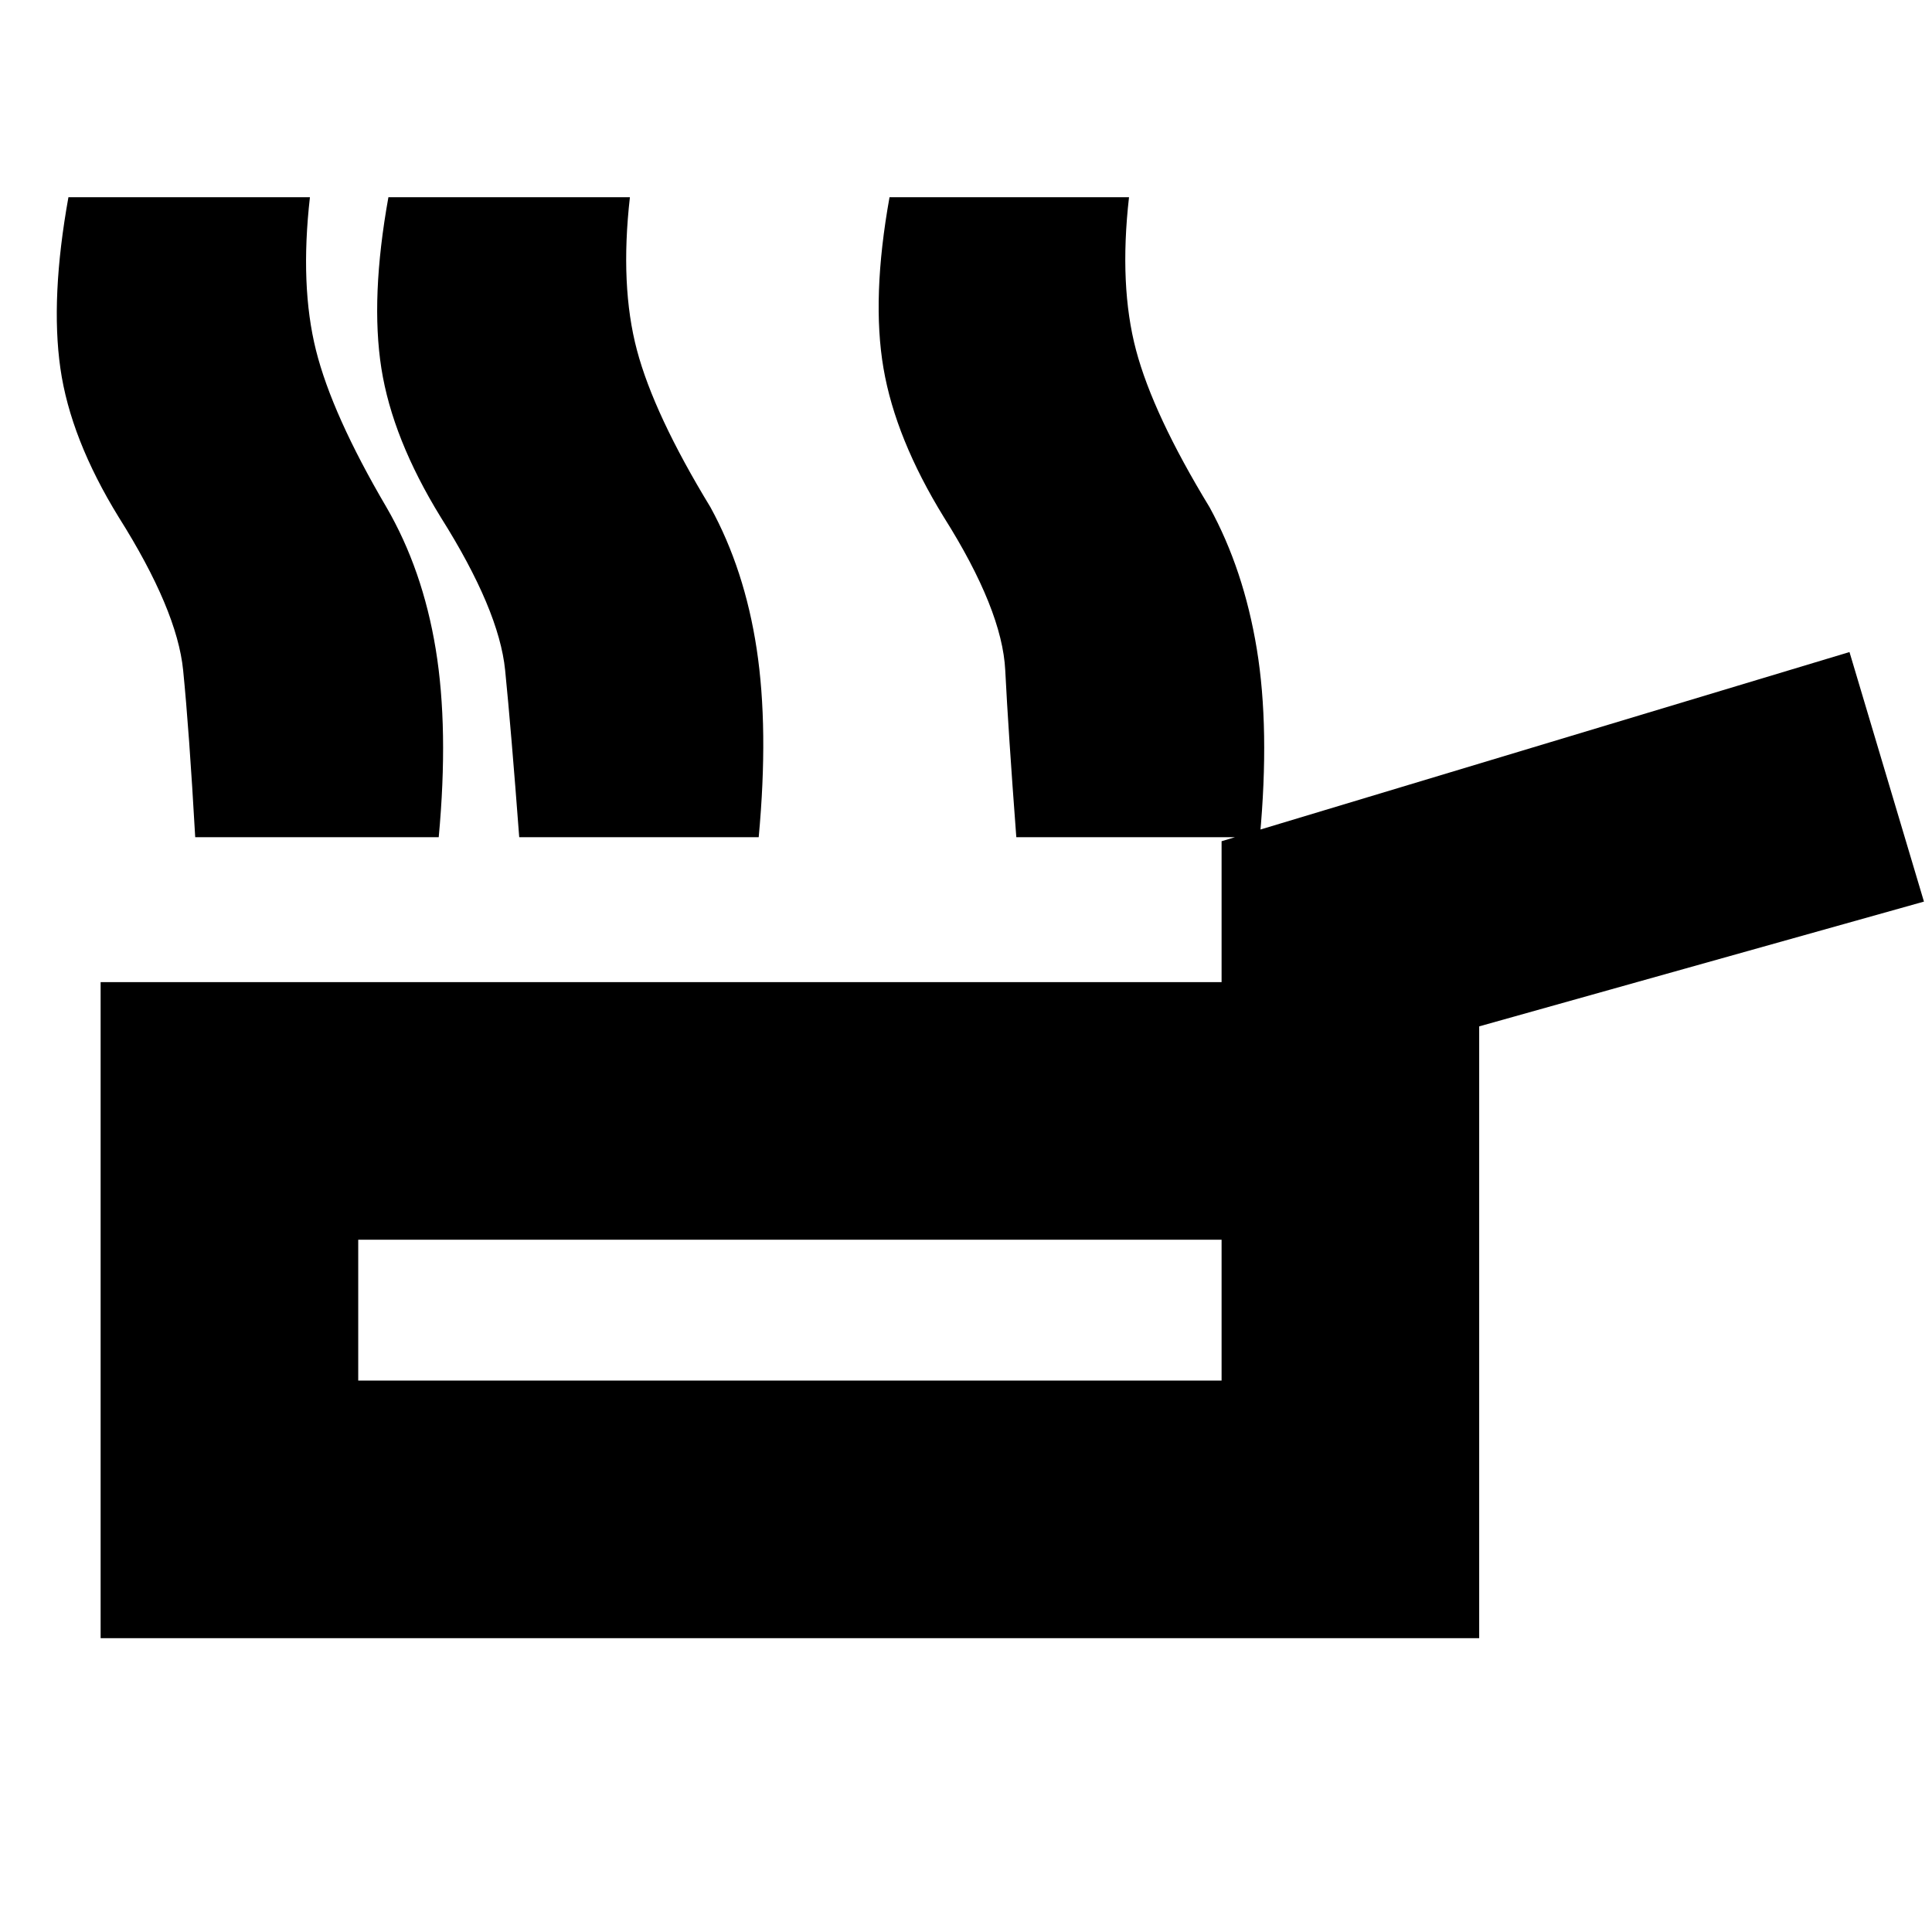 <svg xmlns="http://www.w3.org/2000/svg" height="20" viewBox="0 -960 960 960" width="20"><path d="M50-146v-326h557v-70l312-94 37 124-221 62v304H50Zm128-128h429v-70H178v70Zm327-270q-4-53-5.5-83T469-703q-24-39-30-74t3-85h119q-5 44 3.5 76t36.5 78q17 31 23.5 70.5T626-544H505Zm-408 0q-3-53-6-83t-32-76q-24-39-29-74t4-85h120q-5 44 3 76t35 78q18 31 24.5 70.5T218-544H97Zm161 0q-4-53-7-83t-32-76q-24-39-29.5-74t3.5-85h120q-5 44 3.5 76t36.5 78q17 31 23 70.5t1 93.5H258Zm135 235Z"/></svg>